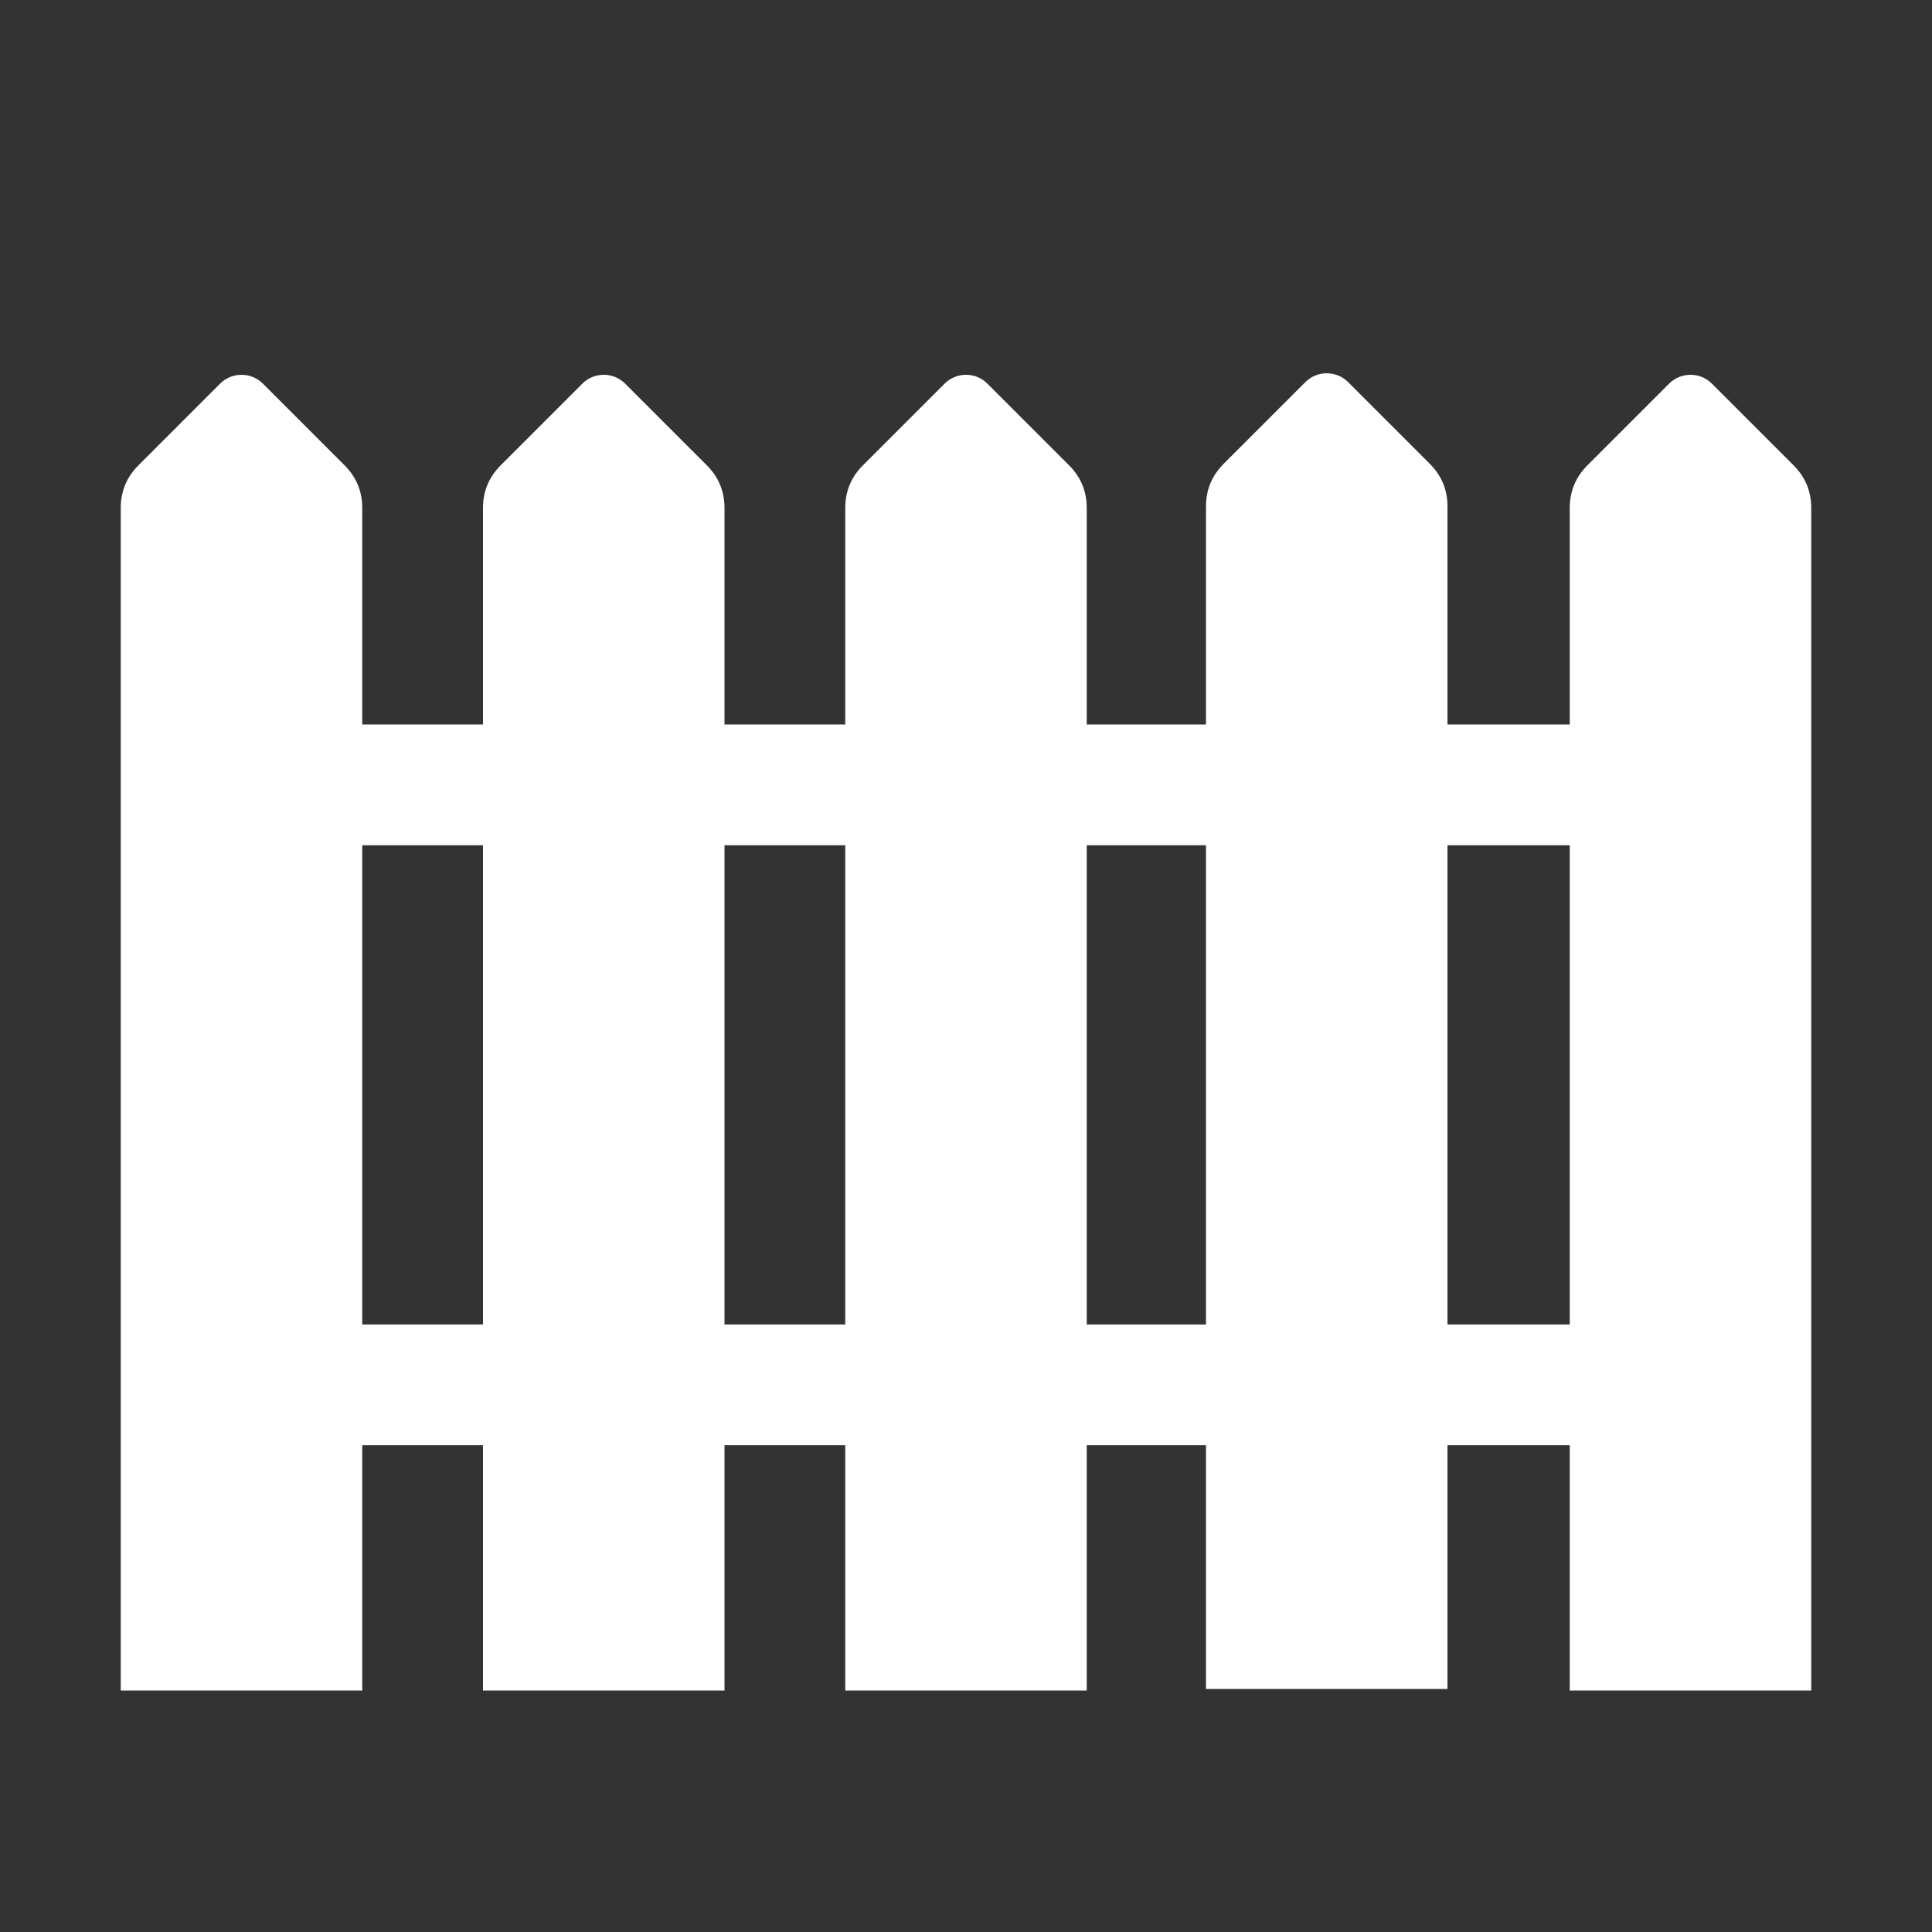 <?xml version="1.0" encoding="UTF-8"?>
<!DOCTYPE svg PUBLIC "-//W3C//DTD SVG 1.1//EN" "http://www.w3.org/Graphics/SVG/1.1/DTD/svg11.dtd">
<svg xmlns="http://www.w3.org/2000/svg" xml:space="preserve" width="1024px" height="1024px" shape-rendering="geometricPrecision" text-rendering="geometricPrecision" image-rendering="optimizeQuality" fill-rule="nonzero" clip-rule="evenodd" viewBox="0 0 10240 10240" xmlns:xlink="http://www.w3.org/1999/xlink">
	<rect x="0" y="0" width="10240" height="10240" fill="#333333" stroke="none"/>
	<title>fence icon</title>
	<desc>fence icon from the IconExperience.com O-Collection. Copyright by INCORS GmbH (www.incors.com).</desc>
	<path id="curve1" fill="#FFFFFF" d="M2570 7020l0 640 -660 0 0 -640 660 0zm1260 0l660 0 0 640 -660 0 0 -640zm1920 0l652 0 0 640 -652 0 0 -640zm1912 0l668 0 0 640 -668 0 0 -640zm-5752 -3180l660 0 0 640 -660 0 0 -640zm1920 0l660 0 0 640 -660 0 0 -640zm1920 0l652 0 0 640 -652 0 0 -640zm1912 0l668 0 0 640 -668 0 0 -640z"/>
	<path id="curve0" fill="#FFFFFF" d="M8414 2466l433 -433c62,-62 164,-62 226,0l433 433c63,63 94,138 94,227l0 6267 -1280 0 0 -6267c0,-89 31,-164 94,-227zm-7680 0l433 -433c62,-62 164,-62 226,0l433 433c63,63 94,138 94,227l0 6267 -1280 0 0 -6267c0,-89 31,-164 94,-227zm1920 0l433 -433c62,-62 164,-62 226,0l433 433c63,63 94,138 94,227l0 6267 -1280 0 0 -6267c0,-89 31,-164 94,-227zm1920 0l433 -433c62,-62 164,-62 226,0l433 433c63,63 94,138 94,227l0 6267 -1280 0 0 -6267c0,-89 31,-164 94,-227zm1912 -8l433 -433c62,-62 164,-62 226,0l433 433c63,63 94,138 94,226l0 6268 -1280 0 0 -6268c0,-88 31,-163 94,-226z"/>
</svg>
